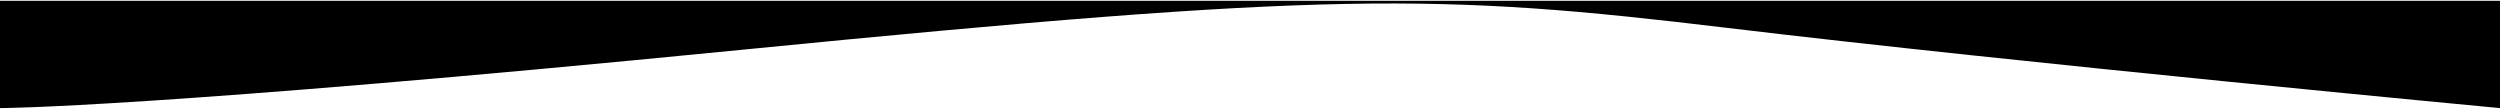 <svg xmlns="http://www.w3.org/2000/svg" preserveAspectRatio="none" viewBox="0 0 1514 66">
    <path class="elementor-shape-fill" fill="#000" d="M1514 .5H0v64.965s91.528 0 448.536-35.247C805.545-5.028 869.26-4.342 1046.25 16.92 1223.24 38.182 1514 65.465 1514 65.465V.5Z"/>
</svg>